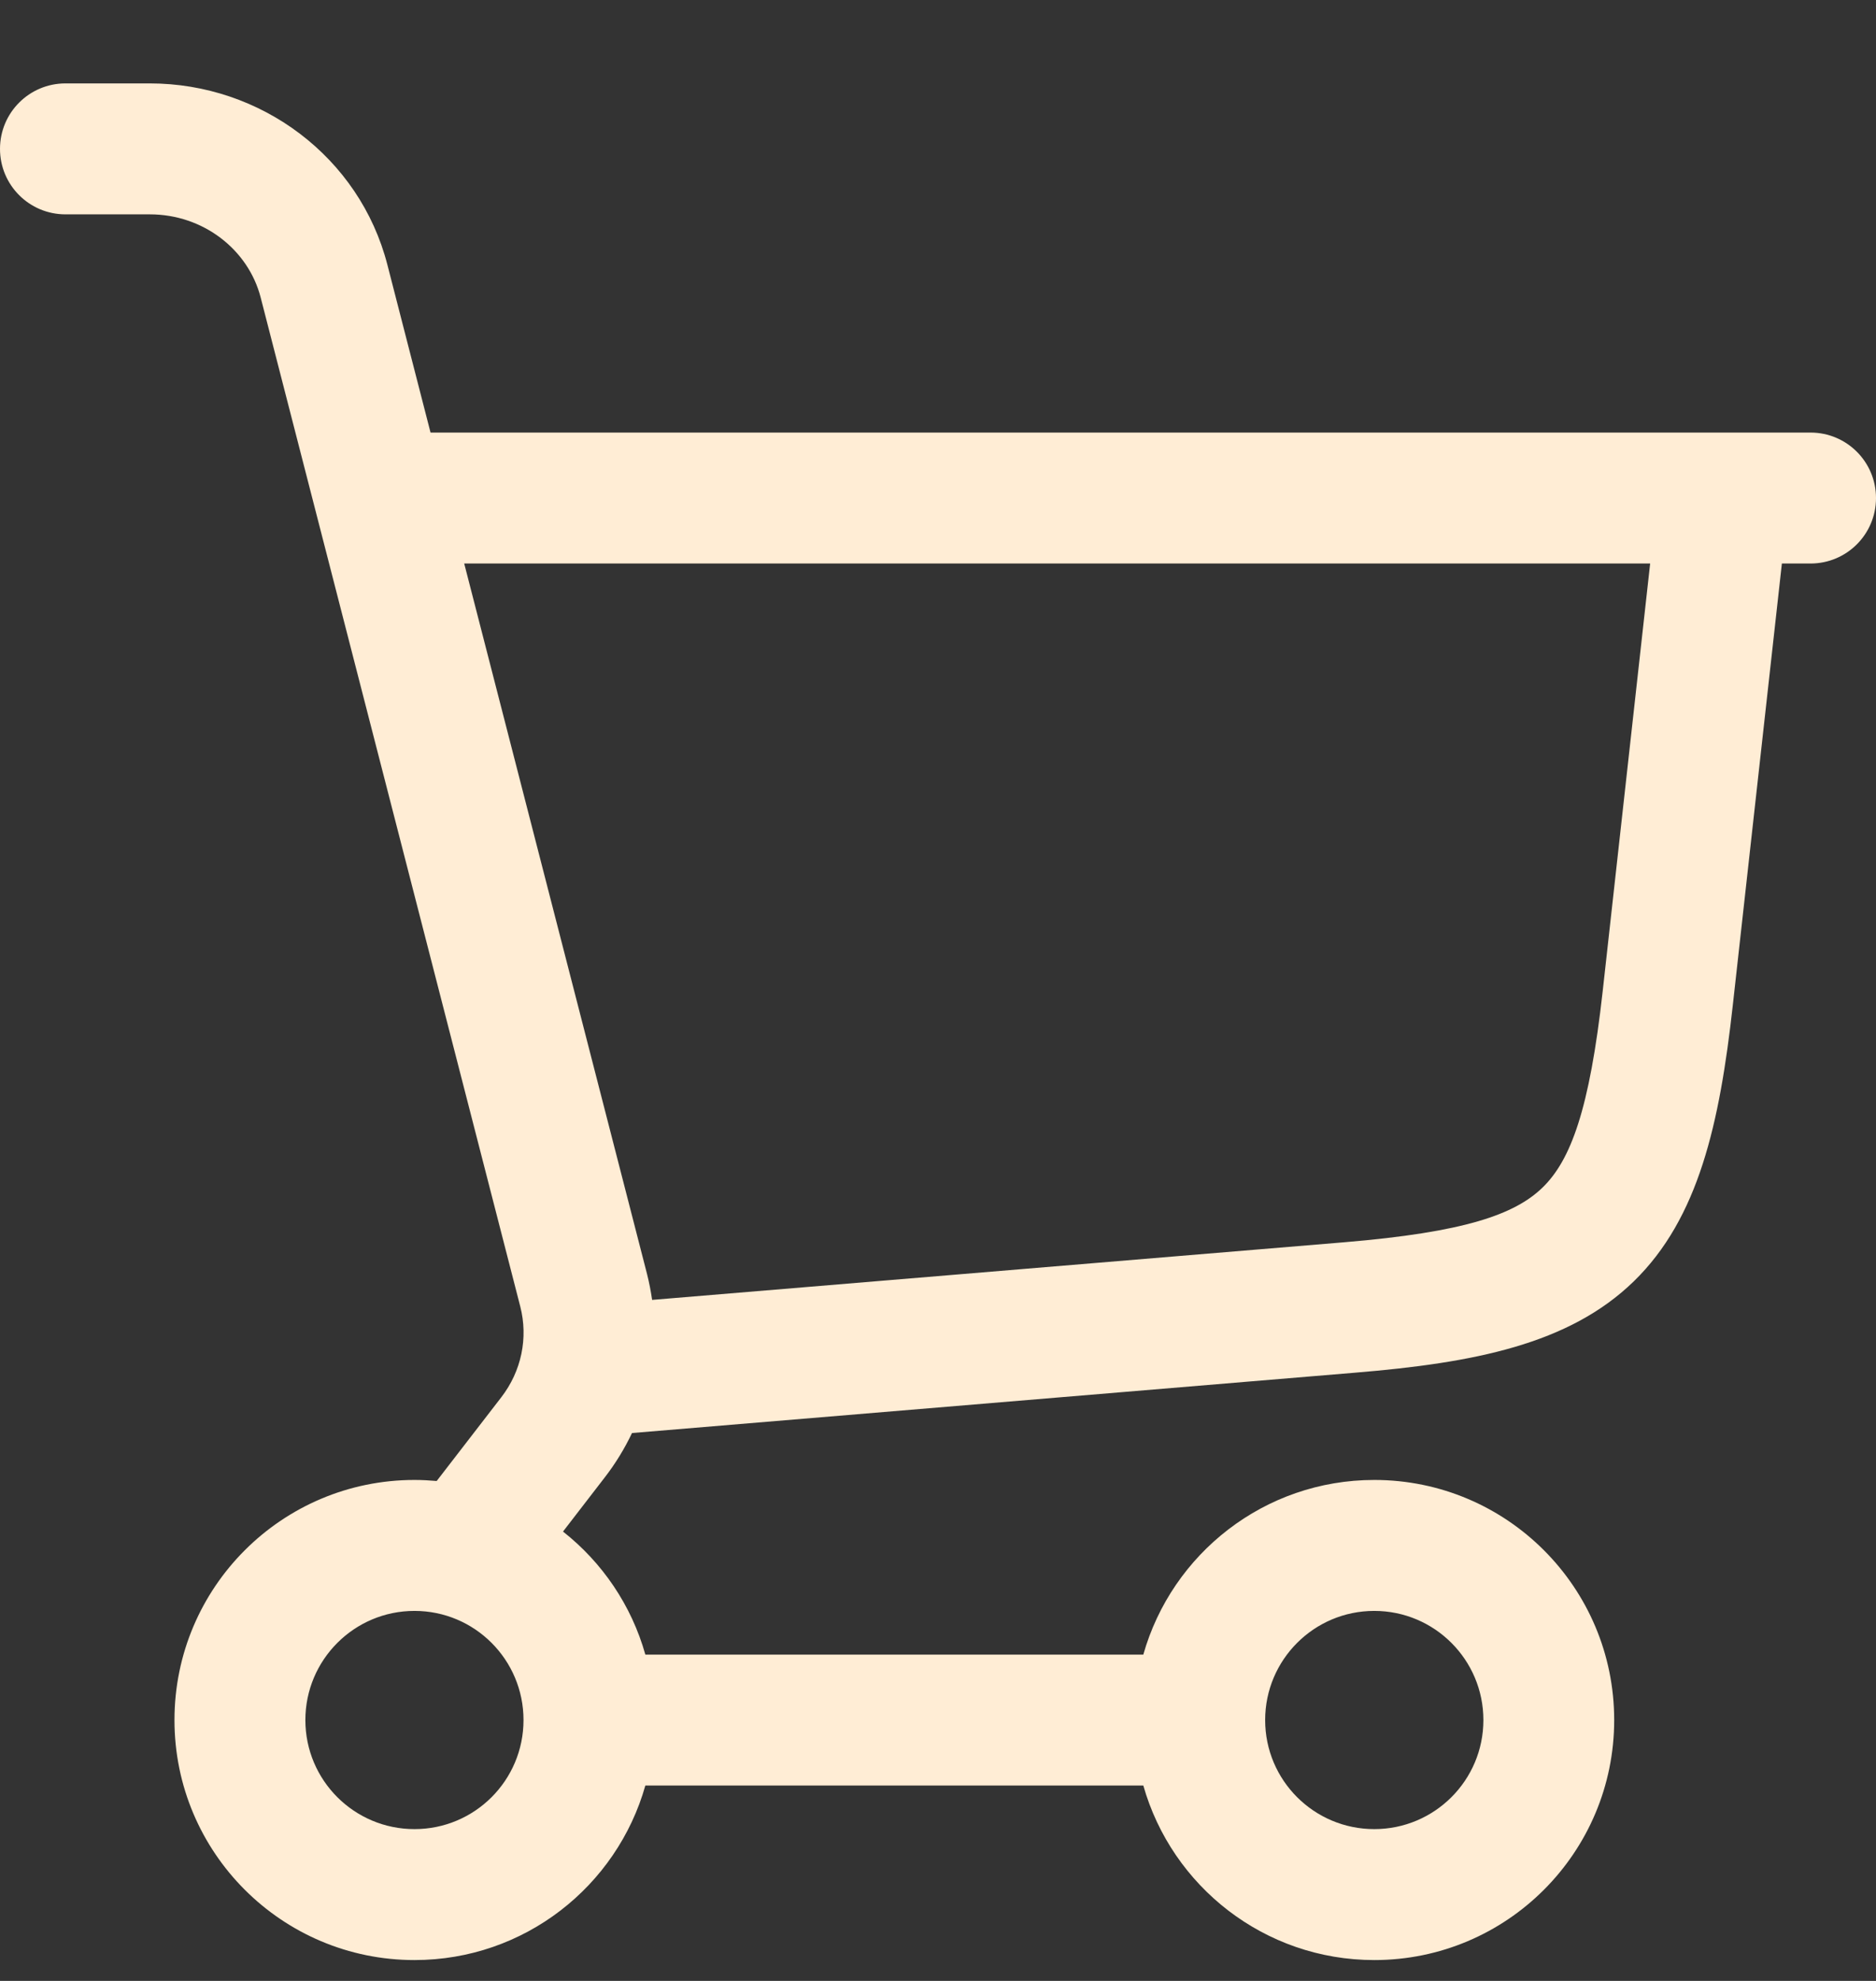 <svg width="18" height="19" viewBox="0 0 18 19" fill="none" xmlns="http://www.w3.org/2000/svg">
<rect x="0" y="0" width="18" height="19" fill="#333333" stroke="none"/>
<path id="Vector (Stroke)" fill-rule="evenodd" clip-rule="evenodd" d="M0 1.428C0 1.081 0.281 0.8 0.628 0.8H1.437C2.503 0.8 3.451 1.506 3.717 2.54L4.131 4.149H16.526C16.531 4.149 16.537 4.149 16.543 4.149H17.372C17.719 4.149 18 4.43 18 4.777C18 5.124 17.719 5.405 17.372 5.405H17.097L16.626 9.642C16.5 10.775 16.299 11.684 15.676 12.29C15.054 12.895 14.14 13.072 13.004 13.166L6.064 13.745C5.993 13.894 5.906 14.037 5.803 14.17L5.402 14.69C5.778 14.986 6.059 15.397 6.192 15.87H10.97C11.244 14.903 12.132 14.195 13.186 14.195C14.458 14.195 15.488 15.226 15.488 16.498C15.488 17.769 14.458 18.8 13.186 18.8C12.132 18.8 11.244 18.092 10.97 17.126H6.192C5.919 18.092 5.031 18.8 3.977 18.8C2.705 18.8 1.674 17.769 1.674 16.498C1.674 15.226 2.705 14.195 3.977 14.195C4.049 14.195 4.12 14.199 4.19 14.205L4.809 13.403C5.004 13.151 5.069 12.832 4.992 12.532L2.501 2.853C2.383 2.396 1.952 2.056 1.437 2.056H0.628C0.281 2.056 0 1.775 0 1.428ZM6.257 12.468L12.9 11.915C14.048 11.819 14.532 11.651 14.801 11.39C15.069 11.129 15.251 10.649 15.378 9.504L15.833 5.405H4.454L6.208 12.219C6.229 12.302 6.245 12.385 6.257 12.468ZM3.977 15.451C3.399 15.451 2.93 15.92 2.93 16.498C2.93 17.076 3.399 17.544 3.977 17.544C4.555 17.544 5.023 17.076 5.023 16.498C5.023 15.92 4.555 15.451 3.977 15.451ZM13.186 15.451C12.608 15.451 12.139 15.92 12.139 16.498C12.139 17.076 12.608 17.544 13.186 17.544C13.764 17.544 14.233 17.076 14.233 16.498C14.233 15.92 13.764 15.451 13.186 15.451Z" fill="#FFEDD5"/>
</svg>
